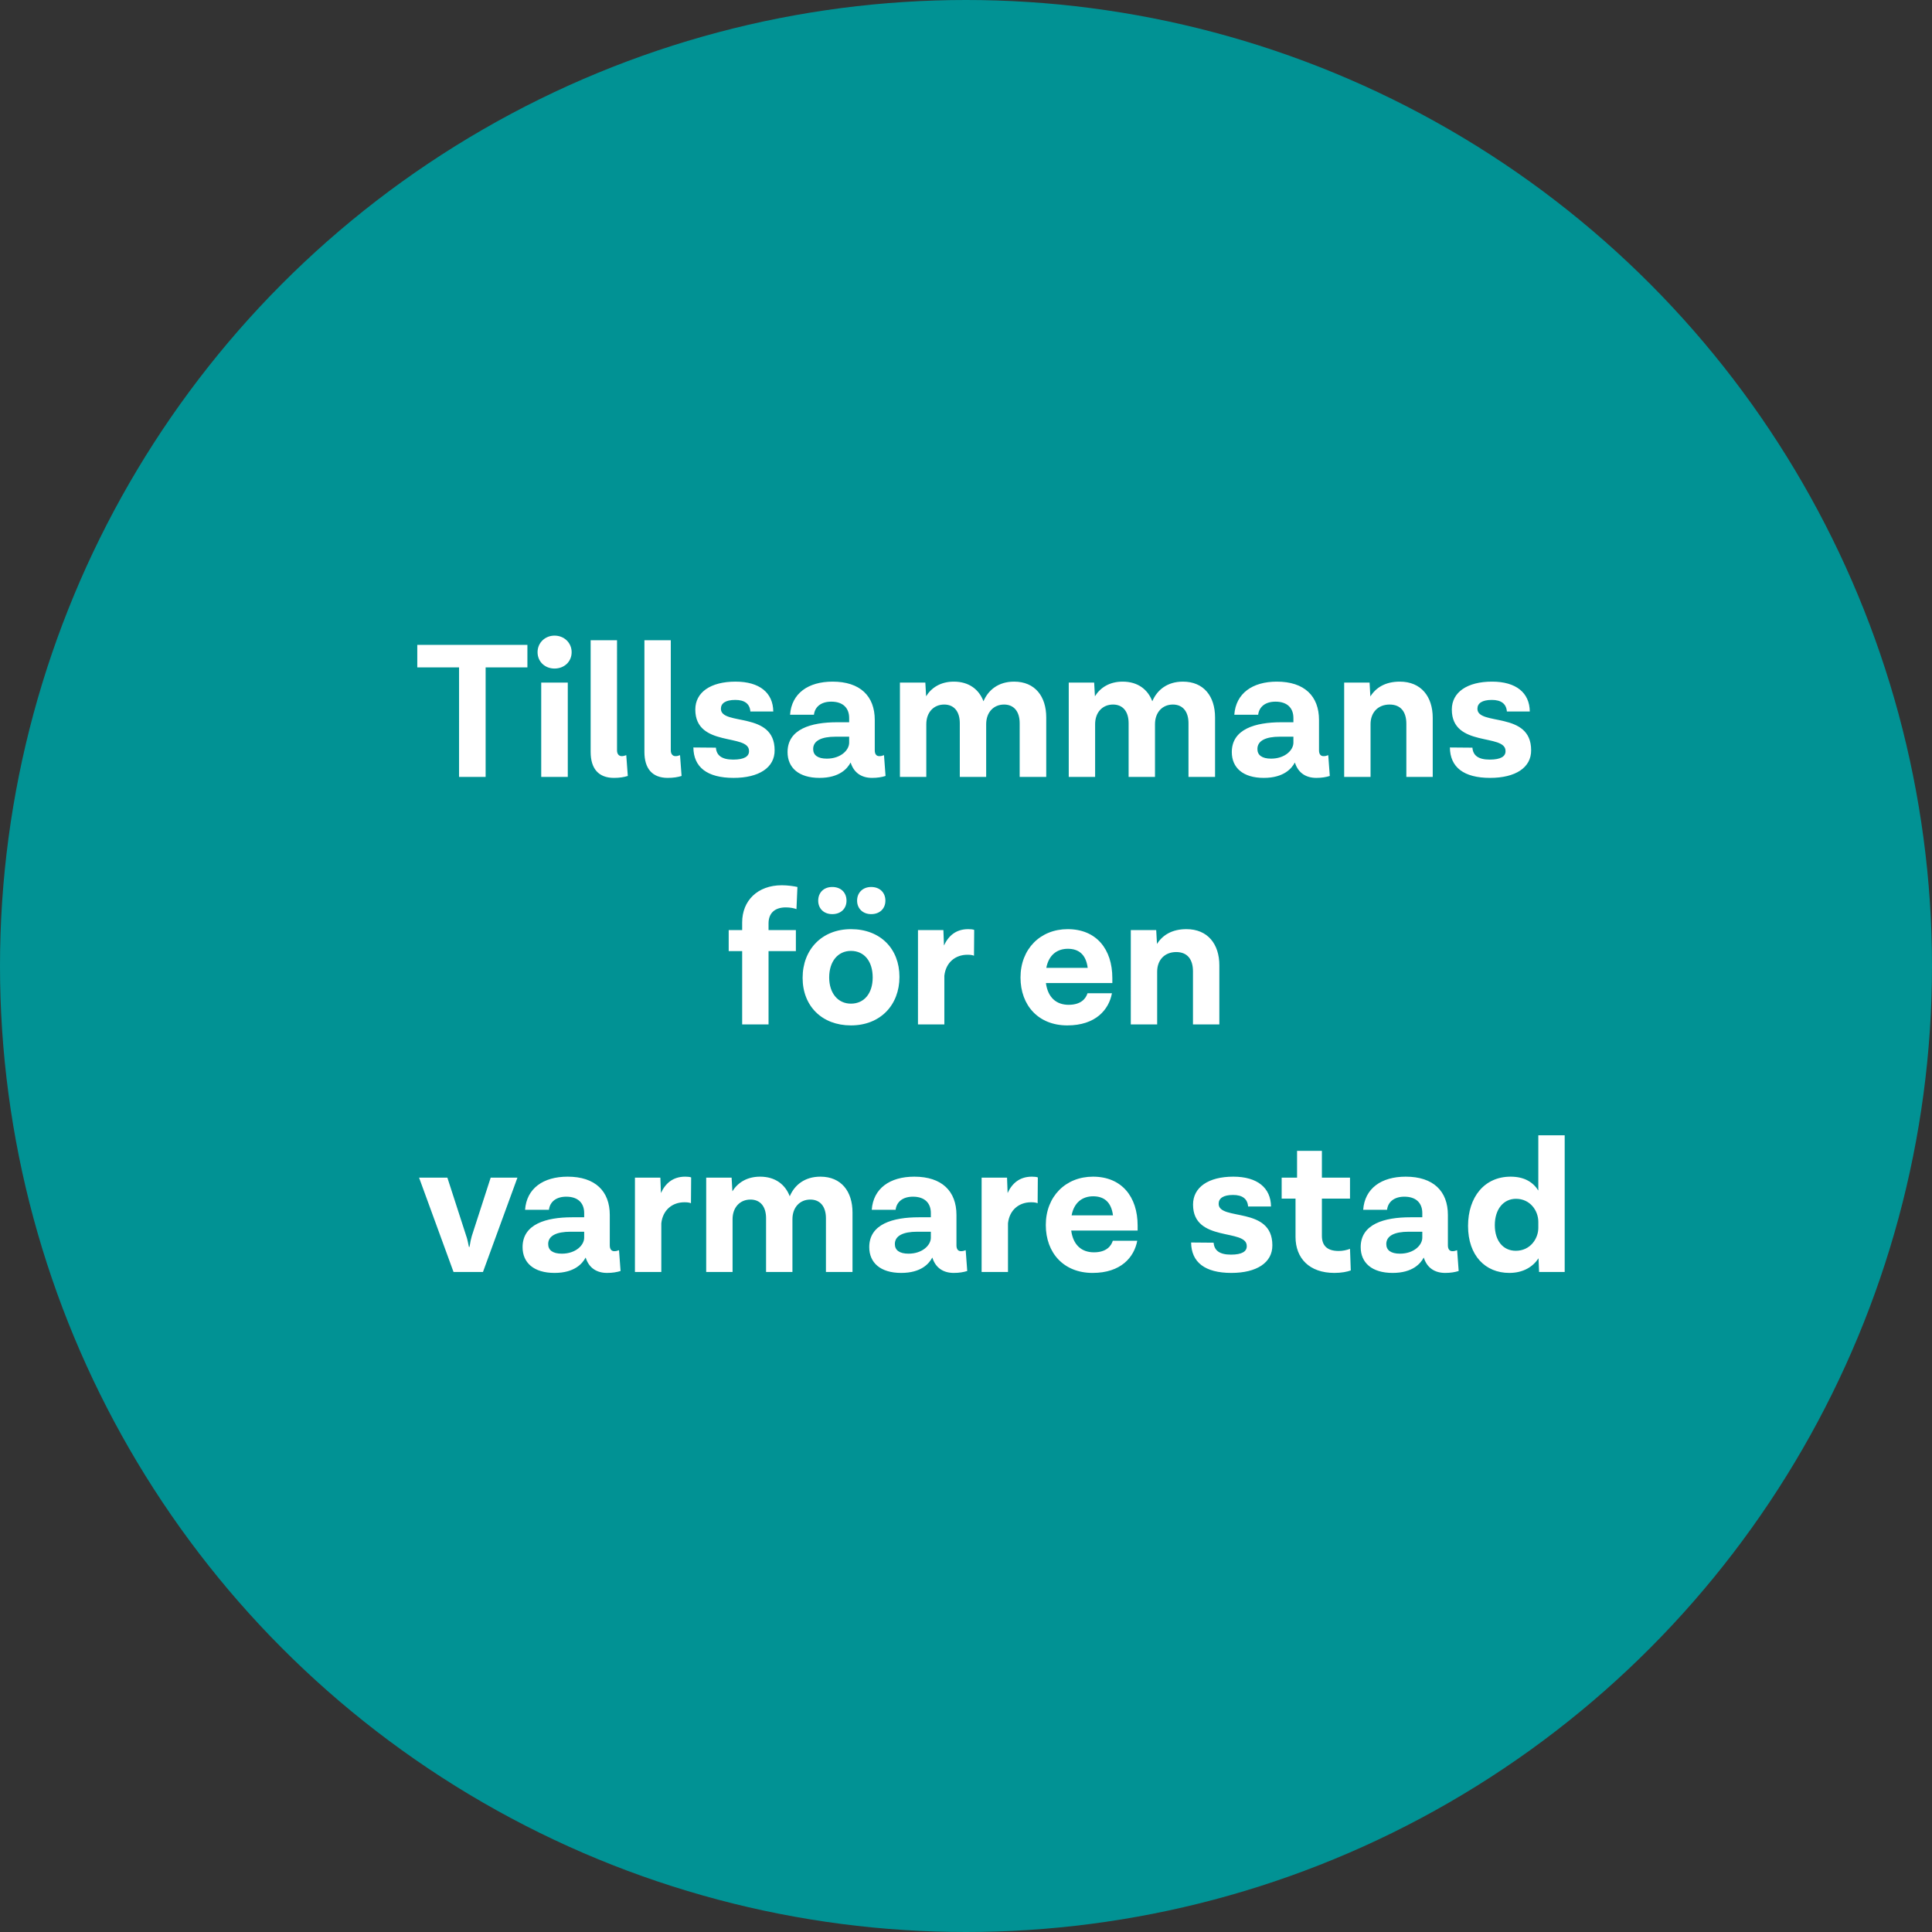 <?xml version="1.0" encoding="UTF-8" standalone="no"?>
<svg
   xmlns:dc="http://purl.org/dc/elements/1.1/"
   xmlns:cc="http://creativecommons.org/ns#"
   xmlns:rdf="http://www.w3.org/1999/02/22-rdf-syntax-ns#"
   xmlns:svg="http://www.w3.org/2000/svg"
   xmlns="http://www.w3.org/2000/svg"
   xmlns:sodipodi="http://sodipodi.sourceforge.net/DTD/sodipodi-0.dtd"
   xmlns:inkscape="http://www.inkscape.org/namespaces/inkscape"
   width="281"
   height="281"
   viewBox="0 0 281 281"
   fill="none"
   version="1.1"
   id="svg8"
   sodipodi:docname="Group 7.svg"
   inkscape:version="1.0.2-2 (e86c870879, 2021-01-15)">
  <rect x="0" y="0" width="281" height="281" fill="#333333" stroke="none"/>
  <defs
     id="defs12" />
  <sodipodi:namedview
     pagecolor="#ffffff"
     bordercolor="#666666"
     borderopacity="1"
     objecttolerance="10"
     gridtolerance="10"
     guidetolerance="10"
     inkscape:pageopacity="0"
     inkscape:pageshadow="2"
     inkscape:window-width="1920"
     inkscape:window-height="1017"
     id="namedview10"
     showgrid="false"
     fit-margin-top="0"
     fit-margin-left="0"
     fit-margin-right="0"
     fit-margin-bottom="0"
     inkscape:zoom="1.2318841"
     inkscape:cx="11.664126"
     inkscape:cy="198.04818"
     inkscape:window-x="1912"
     inkscape:window-y="-8"
     inkscape:window-maximized="1"
     inkscape:current-layer="svg8" />
  <circle
     cx="140.5"
     cy="140.5"
     r="140.5"
     fill="#019294"
     id="circle2" />
  <path
     d="m 66.768,113 h 3.864 V 97.068 h 6.076 v -3.276 h -16.016 v 3.276 h 6.076 z M 83.142,94.856 c 0,-1.372 -1.092,-2.408 -2.492,-2.408 -1.372,0 -2.464,1.036 -2.464,2.408 0,1.4 1.092,2.38 2.464,2.38 1.4,0 2.492,-0.98 2.492,-2.38 z M 78.718,113 h 3.864 V 99.28 h -3.864 z m 12.369,-3.164 c -0.308,0.112 -0.448,0.14 -0.672,0.14 -0.392,0 -0.672,-0.308 -0.672,-0.84 V 93.12 h -3.836 v 16.24 c 0,2.436 1.148,3.78 3.388,3.78 0.84,0 1.484,-0.112 2.016,-0.28 z m 7.82,0 c -0.308,0.112 -0.448,0.14 -0.672,0.14 -0.392,0 -0.672,-0.308 -0.672,-0.84 V 93.12 h -3.836 v 16.24 c 0,2.436 1.148,3.78 3.388,3.78 0.84,0 1.484,-0.112 2.016,-0.28 z m 13.757,-0.728 c 0,-5.712 -7.812,-3.5 -7.812,-6.02 0,-0.784 0.644,-1.288 2.1,-1.288 1.344,0 2.1,0.56 2.184,1.68 h 3.332 c -0.028,-2.716 -1.988,-4.34 -5.488,-4.34 -3.612,0 -5.852,1.54 -5.852,4.06 0,5.544 7.812,3.444 7.812,6.02 0.028,0.784 -0.672,1.26 -2.296,1.26 -1.68,0 -2.436,-0.616 -2.52,-1.736 l -3.276,-0.028 c 0.028,2.856 1.988,4.424 5.852,4.424 3.668,0 5.992,-1.484 5.964,-4.032 z m 15.91,0.728 c -0.308,0.112 -0.448,0.14 -0.7,0.14 -0.392,0 -0.644,-0.28 -0.644,-0.84 v -4.424 c 0,-3.472 -2.128,-5.572 -6.132,-5.572 -3.556,0 -5.964,1.708 -6.188,4.816 h 3.472 c 0.14,-1.176 1.064,-1.904 2.52,-1.904 1.736,0 2.604,0.952 2.604,2.38 v 0.616 h -1.764 c -3.752,0 -7.196,0.98 -7.196,4.34 0,2.268 1.624,3.752 4.648,3.752 2.912,0 4.06,-1.372 4.508,-2.212 h 0.028 c 0.476,1.512 1.624,2.212 3.108,2.212 0.784,0 1.428,-0.112 1.96,-0.28 z m -8.316,0.504 c -1.316,0 -1.988,-0.504 -1.988,-1.4 0,-1.204 1.204,-1.792 3.248,-1.792 h 1.988 v 0.868 c 0,1.092 -1.232,2.324 -3.248,2.324 z m 27.236,-11.2 c -2.268,0 -3.752,1.204 -4.452,2.856 -0.644,-1.708 -2.1,-2.856 -4.312,-2.856 -1.904,0 -3.248,0.868 -4.032,2.128 L 134.586,99.28 H 130.89 V 113 h 3.836 v -7.672 c 0,-1.708 1.064,-2.856 2.604,-2.856 1.428,0 2.268,1.008 2.268,2.716 V 113 h 3.836 v -7.672 c 0,-1.708 1.064,-2.856 2.604,-2.856 1.4,0 2.268,0.98 2.268,2.716 V 113 h 3.864 v -8.652 c 0,-3.052 -1.624,-5.208 -4.676,-5.208 z m 24.554,0 c -2.268,0 -3.752,1.204 -4.452,2.856 -0.644,-1.708 -2.1,-2.856 -4.312,-2.856 -1.904,0 -3.248,0.868 -4.032,2.128 L 159.14,99.28 h -3.696 V 113 h 3.836 v -7.672 c 0,-1.708 1.064,-2.856 2.604,-2.856 1.428,0 2.268,1.008 2.268,2.716 V 113 h 3.836 v -7.672 c 0,-1.708 1.064,-2.856 2.604,-2.856 1.4,0 2.268,0.98 2.268,2.716 V 113 h 3.864 v -8.652 c 0,-3.052 -1.624,-5.208 -4.676,-5.208 z m 21.139,10.696 c -0.308,0.112 -0.448,0.14 -0.7,0.14 -0.392,0 -0.644,-0.28 -0.644,-0.84 v -4.424 c 0,-3.472 -2.128,-5.572 -6.132,-5.572 -3.556,0 -5.964,1.708 -6.188,4.816 h 3.472 c 0.14,-1.176 1.064,-1.904 2.52,-1.904 1.736,0 2.604,0.952 2.604,2.38 v 0.616 h -1.764 c -3.752,0 -7.196,0.98 -7.196,4.34 0,2.268 1.624,3.752 4.648,3.752 2.912,0 4.06,-1.372 4.508,-2.212 h 0.028 c 0.476,1.512 1.624,2.212 3.108,2.212 0.784,0 1.428,-0.112 1.96,-0.28 z m -8.316,0.504 c -1.316,0 -1.988,-0.504 -1.988,-1.4 0,-1.204 1.204,-1.792 3.248,-1.792 h 1.988 v 0.868 c 0,1.092 -1.232,2.324 -3.248,2.324 z m 18.724,-11.2 c -2.1,0 -3.472,0.868 -4.284,2.156 l -0.112,-2.016 h -3.696 V 113 h 3.836 v -7.672 c 0,-1.708 1.092,-2.856 2.772,-2.856 1.624,0 2.436,1.064 2.436,2.8 V 113 h 3.836 v -8.596 c 0,-3.08 -1.68,-5.264 -4.788,-5.264 z m 19.1,9.968 c 0,-5.712 -7.812,-3.5 -7.812,-6.02 0,-0.784 0.644,-1.288 2.1,-1.288 1.344,0 2.1,0.56 2.184,1.68 h 3.332 c -0.028,-2.716 -1.988,-4.34 -5.488,-4.34 -3.612,0 -5.852,1.54 -5.852,4.06 0,5.544 7.812,3.444 7.812,6.02 0.028,0.784 -0.672,1.26 -2.296,1.26 -1.68,0 -2.436,-0.616 -2.52,-1.736 l -3.276,-0.028 c 0.028,2.856 1.988,4.424 5.852,4.424 3.668,0 5.992,-1.484 5.964,-4.032 z m -108.394,22.868 c 0.588,0 1.204,0.112 1.54,0.252 l 0.14,-3.22 c -0.448,-0.112 -1.428,-0.252 -2.268,-0.252 -3.528,0 -5.768,2.24 -5.768,5.404 v 1.12 h -1.96 v 3.052 h 1.96 V 149 h 3.836 v -10.668 h 3.976 v -3.052 h -3.976 v -0.98 c 0,-1.4 0.812,-2.324 2.52,-2.324 z m 6.747,-2.968 c -1.232,0 -2.044,0.812 -2.044,1.988 0,1.148 0.812,1.96 2.044,1.96 1.26,0 2.072,-0.812 2.072,-1.96 0,-1.176 -0.812,-1.988 -2.072,-1.988 z m 5.656,0 c -1.204,0 -2.044,0.812 -2.044,1.988 0,1.148 0.84,1.96 2.044,1.96 1.26,0 2.072,-0.812 2.072,-1.96 0,-1.176 -0.812,-1.988 -2.072,-1.988 z m -2.94,6.132 c -4.2,0 -7.028,2.94 -7.028,7.084 0,4.116 2.828,6.916 7.028,6.916 4.256,0 7.056,-2.94 7.056,-7.056 0,-4.116 -2.8,-6.944 -7.056,-6.944 z m 0,3.164 c 1.96,0 3.164,1.54 3.164,3.864 0,2.268 -1.204,3.808 -3.164,3.808 -1.904,0 -3.164,-1.54 -3.164,-3.808 0,-2.324 1.26,-3.864 3.164,-3.864 z m 17.059,-3.164 c -1.792,0 -2.884,0.98 -3.528,2.38 l -0.084,-2.24 h -3.696 V 149 h 3.836 v -7.084 c 0.224,-1.96 1.624,-3.052 3.36,-3.052 0.532,0 0.728,0.056 0.952,0.14 l 0.028,-3.752 c -0.168,-0.084 -0.56,-0.112 -0.868,-0.112 z m 20.96,7.112 c 0,-4.2 -2.324,-7.112 -6.496,-7.112 -3.976,0 -6.86,2.884 -6.86,7.028 0,4.088 2.632,6.972 6.804,6.972 4.144,0 6.048,-2.296 6.496,-4.676 h -3.556 c -0.224,0.728 -0.896,1.68 -2.744,1.68 -1.792,0 -3.024,-1.064 -3.304,-3.164 h 9.66 z m -6.468,-4.256 c 1.568,0 2.632,0.812 2.884,2.772 h -6.02 c 0.364,-1.904 1.596,-2.772 3.136,-2.772 z m 17.245,-2.856 c -2.1,0 -3.472,0.868 -4.284,2.156 l -0.112,-2.016 h -3.696 V 149 h 3.836 v -7.672 c 0,-1.708 1.092,-2.856 2.772,-2.856 1.624,0 2.436,1.064 2.436,2.8 V 149 h 3.836 v -8.596 c 0,-3.08 -1.68,-5.264 -4.788,-5.264 z m -101.193,36.14 -2.744,8.484 c -0.112,0.364 -0.224,0.896 -0.336,1.596 h -0.084 c -0.14,-0.7 -0.252,-1.232 -0.392,-1.596 l -2.744,-8.484 h -4.116 l 5.012,13.72 h 4.284 l 5.012,-13.72 z m 18.666,10.556 c -0.308,0.112 -0.448,0.14 -0.7,0.14 -0.392,0 -0.644,-0.28 -0.644,-0.84 v -4.424 c 0,-3.472 -2.128,-5.572 -6.132,-5.572 -3.556,0 -5.964,1.708 -6.188,4.816 h 3.472 c 0.14,-1.176 1.064,-1.904 2.52,-1.904 1.736,0 2.604,0.952 2.604,2.38 v 0.616 h -1.764 c -3.752,0 -7.196,0.98 -7.196,4.34 0,2.268 1.624,3.752 4.648,3.752 2.912,0 4.06,-1.372 4.508,-2.212 h 0.028 c 0.476,1.512 1.624,2.212 3.108,2.212 0.784,0 1.428,-0.112 1.96,-0.28 z m -8.316,0.504 c -1.316,0 -1.988,-0.504 -1.988,-1.4 0,-1.204 1.204,-1.792 3.248,-1.792 h 1.988 v 0.868 c 0,1.092 -1.232,2.324 -3.248,2.324 z m 17.94,-11.2 c -1.792,0 -2.884,0.98 -3.528,2.38 l -0.084,-2.24 h -3.696 V 185 h 3.836 v -7.084 c 0.224,-1.96 1.624,-3.052 3.36,-3.052 0.532,0 0.728,0.056 0.952,0.14 l 0.028,-3.752 c -0.168,-0.084 -0.56,-0.112 -0.868,-0.112 z m 19.659,0 c -2.268,0 -3.752,1.204 -4.452,2.856 -0.644,-1.708 -2.1,-2.856 -4.312,-2.856 -1.904,0 -3.248,0.868 -4.032,2.128 l -0.112,-1.988 h -3.696 V 185 h 3.836 v -7.672 c 0,-1.708 1.064,-2.856 2.604,-2.856 1.428,0 2.268,1.008 2.268,2.716 V 185 h 3.836 v -7.672 c 0,-1.708 1.064,-2.856 2.604,-2.856 1.4,0 2.268,0.98 2.268,2.716 V 185 h 3.864 v -8.652 c 0,-3.052 -1.624,-5.208 -4.676,-5.208 z m 21.139,10.696 c -0.308,0.112 -0.448,0.14 -0.7,0.14 -0.392,0 -0.644,-0.28 -0.644,-0.84 v -4.424 c 0,-3.472 -2.128,-5.572 -6.132,-5.572 -3.556,0 -5.964,1.708 -6.188,4.816 h 3.472 c 0.14,-1.176 1.064,-1.904 2.52,-1.904 1.736,0 2.604,0.952 2.604,2.38 v 0.616 h -1.764 c -3.752,0 -7.196,0.98 -7.196,4.34 0,2.268 1.624,3.752 4.648,3.752 2.912,0 4.06,-1.372 4.508,-2.212 h 0.028 c 0.476,1.512 1.624,2.212 3.108,2.212 0.784,0 1.428,-0.112 1.96,-0.28 z m -8.316,0.504 c -1.316,0 -1.988,-0.504 -1.988,-1.4 0,-1.204 1.204,-1.792 3.248,-1.792 h 1.988 v 0.868 c 0,1.092 -1.232,2.324 -3.248,2.324 z m 17.94,-11.2 c -1.792,0 -2.884,0.98 -3.528,2.38 l -0.084,-2.24 h -3.696 V 185 h 3.836 v -7.084 c 0.224,-1.96 1.624,-3.052 3.36,-3.052 0.532,0 0.728,0.056 0.952,0.14 l 0.028,-3.752 c -0.168,-0.084 -0.56,-0.112 -0.868,-0.112 z m 15.382,7.112 c 0,-4.2 -2.324,-7.112 -6.496,-7.112 -3.976,0 -6.86,2.884 -6.86,7.028 0,4.088 2.632,6.972 6.804,6.972 4.144,0 6.048,-2.296 6.496,-4.676 h -3.556 c -0.224,0.728 -0.896,1.68 -2.744,1.68 -1.792,0 -3.024,-1.064 -3.304,-3.164 h 9.66 z m -6.468,-4.256 c 1.568,0 2.632,0.812 2.884,2.772 h -6.02 c 0.364,-1.904 1.596,-2.772 3.136,-2.772 z m 26.063,7.112 c 0,-5.712 -7.812,-3.5 -7.812,-6.02 0,-0.784 0.644,-1.288 2.1,-1.288 1.344,0 2.1,0.56 2.184,1.68 h 3.332 c -0.028,-2.716 -1.988,-4.34 -5.488,-4.34 -3.612,0 -5.852,1.54 -5.852,4.06 0,5.544 7.812,3.444 7.812,6.02 0.028,0.784 -0.672,1.26 -2.296,1.26 -1.68,0 -2.436,-0.616 -2.52,-1.736 l -3.276,-0.028 c 0.028,2.856 1.988,4.424 5.852,4.424 3.668,0 5.992,-1.484 5.964,-4.032 z m 11.294,0.532 c -0.532,0.196 -1.064,0.308 -1.652,0.308 -1.764,0 -2.436,-0.868 -2.436,-2.212 v -5.404 h 4.088 v -3.052 h -4.088 v -3.892 h -3.612 v 3.892 h -2.24 v 3.052 h 2.016 v 5.572 c 0,3.108 2.016,5.236 5.656,5.236 1.008,0 1.876,-0.168 2.38,-0.364 z m 15.581,0.196 c -0.308,0.112 -0.448,0.14 -0.7,0.14 -0.392,0 -0.644,-0.28 -0.644,-0.84 v -4.424 c 0,-3.472 -2.128,-5.572 -6.132,-5.572 -3.556,0 -5.964,1.708 -6.188,4.816 h 3.472 c 0.14,-1.176 1.064,-1.904 2.52,-1.904 1.736,0 2.604,0.952 2.604,2.38 v 0.616 h -1.764 c -3.752,0 -7.196,0.98 -7.196,4.34 0,2.268 1.624,3.752 4.648,3.752 2.912,0 4.06,-1.372 4.508,-2.212 h 0.028 c 0.476,1.512 1.624,2.212 3.108,2.212 0.784,0 1.428,-0.112 1.96,-0.28 z m -8.316,0.504 c -1.316,0 -1.988,-0.504 -1.988,-1.4 0,-1.204 1.204,-1.792 3.248,-1.792 h 1.988 v 0.868 c 0,1.092 -1.232,2.324 -3.248,2.324 z m 20.124,-17.22 v 8.036 c -0.756,-1.204 -2.016,-2.016 -4.032,-2.016 -3.808,0 -6.188,2.968 -6.188,7.168 0,4.312 2.52,6.832 5.992,6.832 2.044,0 3.444,-0.896 4.256,-2.128 l 0.084,1.988 h 3.724 v -19.88 z m -3.276,16.8 c -1.848,0 -3.052,-1.456 -3.052,-3.724 0,-2.324 1.26,-3.836 3.08,-3.836 2.044,0 3.248,1.708 3.248,3.36 v 0.868 c 0,1.54 -1.148,3.332 -3.276,3.332 z m -155.776,147.87 -2.842,8.787 c -0.116,0.377 -0.232,0.928 -0.348,1.653 H 61.41 c -0.145,-0.725 -0.261,-1.276 -0.406,-1.653 L 58.162,329.79 H 53.899 L 59.09,344 h 4.437 l 5.191,-14.21 z m 19.333,10.933 c -0.319,0.116 -0.464,0.145 -0.725,0.145 -0.406,0 -0.667,-0.29 -0.667,-0.87 v -4.582 c 0,-3.596 -2.204,-5.771 -6.351,-5.771 -3.683,0 -6.177,1.769 -6.409,4.988 h 3.596 c 0.145,-1.218 1.102,-1.972 2.61,-1.972 1.798,0 2.697,0.986 2.697,2.465 v 0.638 h -1.827 c -3.886,0 -7.453,1.015 -7.453,4.495 0,2.349 1.682,3.886 4.814,3.886 3.016,0 4.205,-1.421 4.669,-2.291 h 0.029 c 0.493,1.566 1.682,2.291 3.219,2.291 0.812,0 1.479,-0.116 2.03,-0.29 z m -8.613,0.522 c -1.363,0 -2.059,-0.522 -2.059,-1.45 0,-1.247 1.247,-1.856 3.364,-1.856 h 2.059 v 0.899 c 0,1.131 -1.276,2.407 -3.364,2.407 z m 18.581,-11.6 c -1.856,0 -2.987,1.015 -3.654,2.465 l -0.087,-2.32 h -3.828 V 344 h 3.973 v -7.337 c 0.232,-2.03 1.682,-3.161 3.48,-3.161 0.551,0 0.754,0.058 0.986,0.145 l 0.029,-3.886 c -0.174,-0.087 -0.58,-0.116 -0.899,-0.116 z m 20.362,0 c -2.349,0 -3.886,1.247 -4.611,2.958 -0.667,-1.769 -2.175,-2.958 -4.466,-2.958 -1.972,0 -3.364,0.899 -4.176,2.204 L 100.98,329.79 H 97.152 V 344 h 3.973 v -7.946 c 0,-1.769 1.102,-2.958 2.697,-2.958 1.479,0 2.349,1.044 2.349,2.813 V 344 h 3.973 v -7.946 c 0,-1.769 1.102,-2.958 2.697,-2.958 1.45,0 2.349,1.015 2.349,2.813 V 344 h 4.002 v -8.961 c 0,-3.161 -1.682,-5.394 -4.843,-5.394 z m 21.893,11.078 c -0.319,0.116 -0.464,0.145 -0.725,0.145 -0.406,0 -0.667,-0.29 -0.667,-0.87 v -4.582 c 0,-3.596 -2.204,-5.771 -6.351,-5.771 -3.683,0 -6.177,1.769 -6.409,4.988 h 3.596 c 0.145,-1.218 1.102,-1.972 2.61,-1.972 1.798,0 2.697,0.986 2.697,2.465 v 0.638 h -1.827 c -3.886,0 -7.453,1.015 -7.453,4.495 0,2.349 1.682,3.886 4.814,3.886 3.016,0 4.205,-1.421 4.669,-2.291 h 0.029 c 0.493,1.566 1.682,2.291 3.219,2.291 0.812,0 1.479,-0.116 2.03,-0.29 z m -8.613,0.522 c -1.363,0 -2.059,-0.522 -2.059,-1.45 0,-1.247 1.247,-1.856 3.364,-1.856 h 2.059 v 0.899 c 0,1.131 -1.276,2.407 -3.364,2.407 z m 18.581,-11.6 c -1.856,0 -2.987,1.015 -3.654,2.465 l -0.087,-2.32 h -3.828 V 344 h 3.973 v -7.337 c 0.232,-2.03 1.682,-3.161 3.48,-3.161 0.551,0 0.754,0.058 0.986,0.145 l 0.029,-3.886 c -0.174,-0.087 -0.58,-0.116 -0.899,-0.116 z m 15.932,7.366 c 0,-4.35 -2.407,-7.366 -6.728,-7.366 -4.118,0 -7.105,2.987 -7.105,7.279 0,4.234 2.726,7.221 7.047,7.221 4.292,0 6.264,-2.378 6.728,-4.843 h -3.683 c -0.232,0.754 -0.928,1.74 -2.842,1.74 -1.856,0 -3.132,-1.102 -3.422,-3.277 h 10.005 z m -6.699,-4.408 c 1.624,0 2.726,0.841 2.987,2.871 h -6.235 c 0.377,-1.972 1.653,-2.871 3.248,-2.871 z m 26.994,7.366 c 0,-5.916 -8.091,-3.625 -8.091,-6.235 0,-0.812 0.667,-1.334 2.175,-1.334 1.392,0 2.175,0.58 2.262,1.74 h 3.451 c -0.029,-2.813 -2.059,-4.495 -5.684,-4.495 -3.741,0 -6.061,1.595 -6.061,4.205 0,5.742 8.091,3.567 8.091,6.235 0.029,0.812 -0.696,1.305 -2.378,1.305 -1.74,0 -2.523,-0.638 -2.61,-1.798 l -3.393,-0.029 c 0.029,2.958 2.059,4.582 6.061,4.582 3.799,0 6.206,-1.537 6.177,-4.176 z m 11.697,0.551 c -0.551,0.203 -1.102,0.319 -1.711,0.319 -1.827,0 -2.523,-0.899 -2.523,-2.291 v -5.597 h 4.234 V 329.79 H 189.9 v -4.031 h -3.741 v 4.031 h -2.32 v 3.161 h 2.088 v 5.771 c 0,3.219 2.088,5.423 5.858,5.423 1.044,0 1.943,-0.174 2.465,-0.377 z m 16.138,0.203 c -0.319,0.116 -0.464,0.145 -0.725,0.145 -0.406,0 -0.667,-0.29 -0.667,-0.87 v -4.582 c 0,-3.596 -2.204,-5.771 -6.351,-5.771 -3.683,0 -6.177,1.769 -6.409,4.988 h 3.596 c 0.145,-1.218 1.102,-1.972 2.61,-1.972 1.798,0 2.697,0.986 2.697,2.465 v 0.638 h -1.827 c -3.886,0 -7.453,1.015 -7.453,4.495 0,2.349 1.682,3.886 4.814,3.886 3.016,0 4.205,-1.421 4.669,-2.291 h 0.029 c 0.493,1.566 1.682,2.291 3.219,2.291 0.812,0 1.479,-0.116 2.03,-0.29 z m -8.613,0.522 c -1.363,0 -2.059,-0.522 -2.059,-1.45 0,-1.247 1.247,-1.856 3.364,-1.856 h 2.059 v 0.899 c 0,1.131 -1.276,2.407 -3.364,2.407 z m 20.842,-17.835 v 8.323 c -0.783,-1.247 -2.088,-2.088 -4.176,-2.088 -3.944,0 -6.409,3.074 -6.409,7.424 0,4.466 2.61,7.076 6.206,7.076 2.117,0 3.567,-0.928 4.408,-2.204 l 0.087,2.059 h 3.857 v -20.59 z m -3.393,17.4 c -1.914,0 -3.161,-1.508 -3.161,-3.857 0,-2.407 1.305,-3.973 3.19,-3.973 2.117,0 3.364,1.769 3.364,3.48 v 0.899 c 0,1.595 -1.189,3.451 -3.393,3.451 z m 15.302,-17.4 h -4.234 l 0.377,13.688 h 3.48 z m -2.204,16.095 c -1.479,0 -2.494,0.986 -2.494,2.407 0,1.421 1.015,2.407 2.494,2.407 1.508,0 2.494,-0.986 2.494,-2.407 0,-1.421 -0.986,-2.407 -2.494,-2.407 z"
     fill="#ffffff"
     id="path6" />
</svg>
